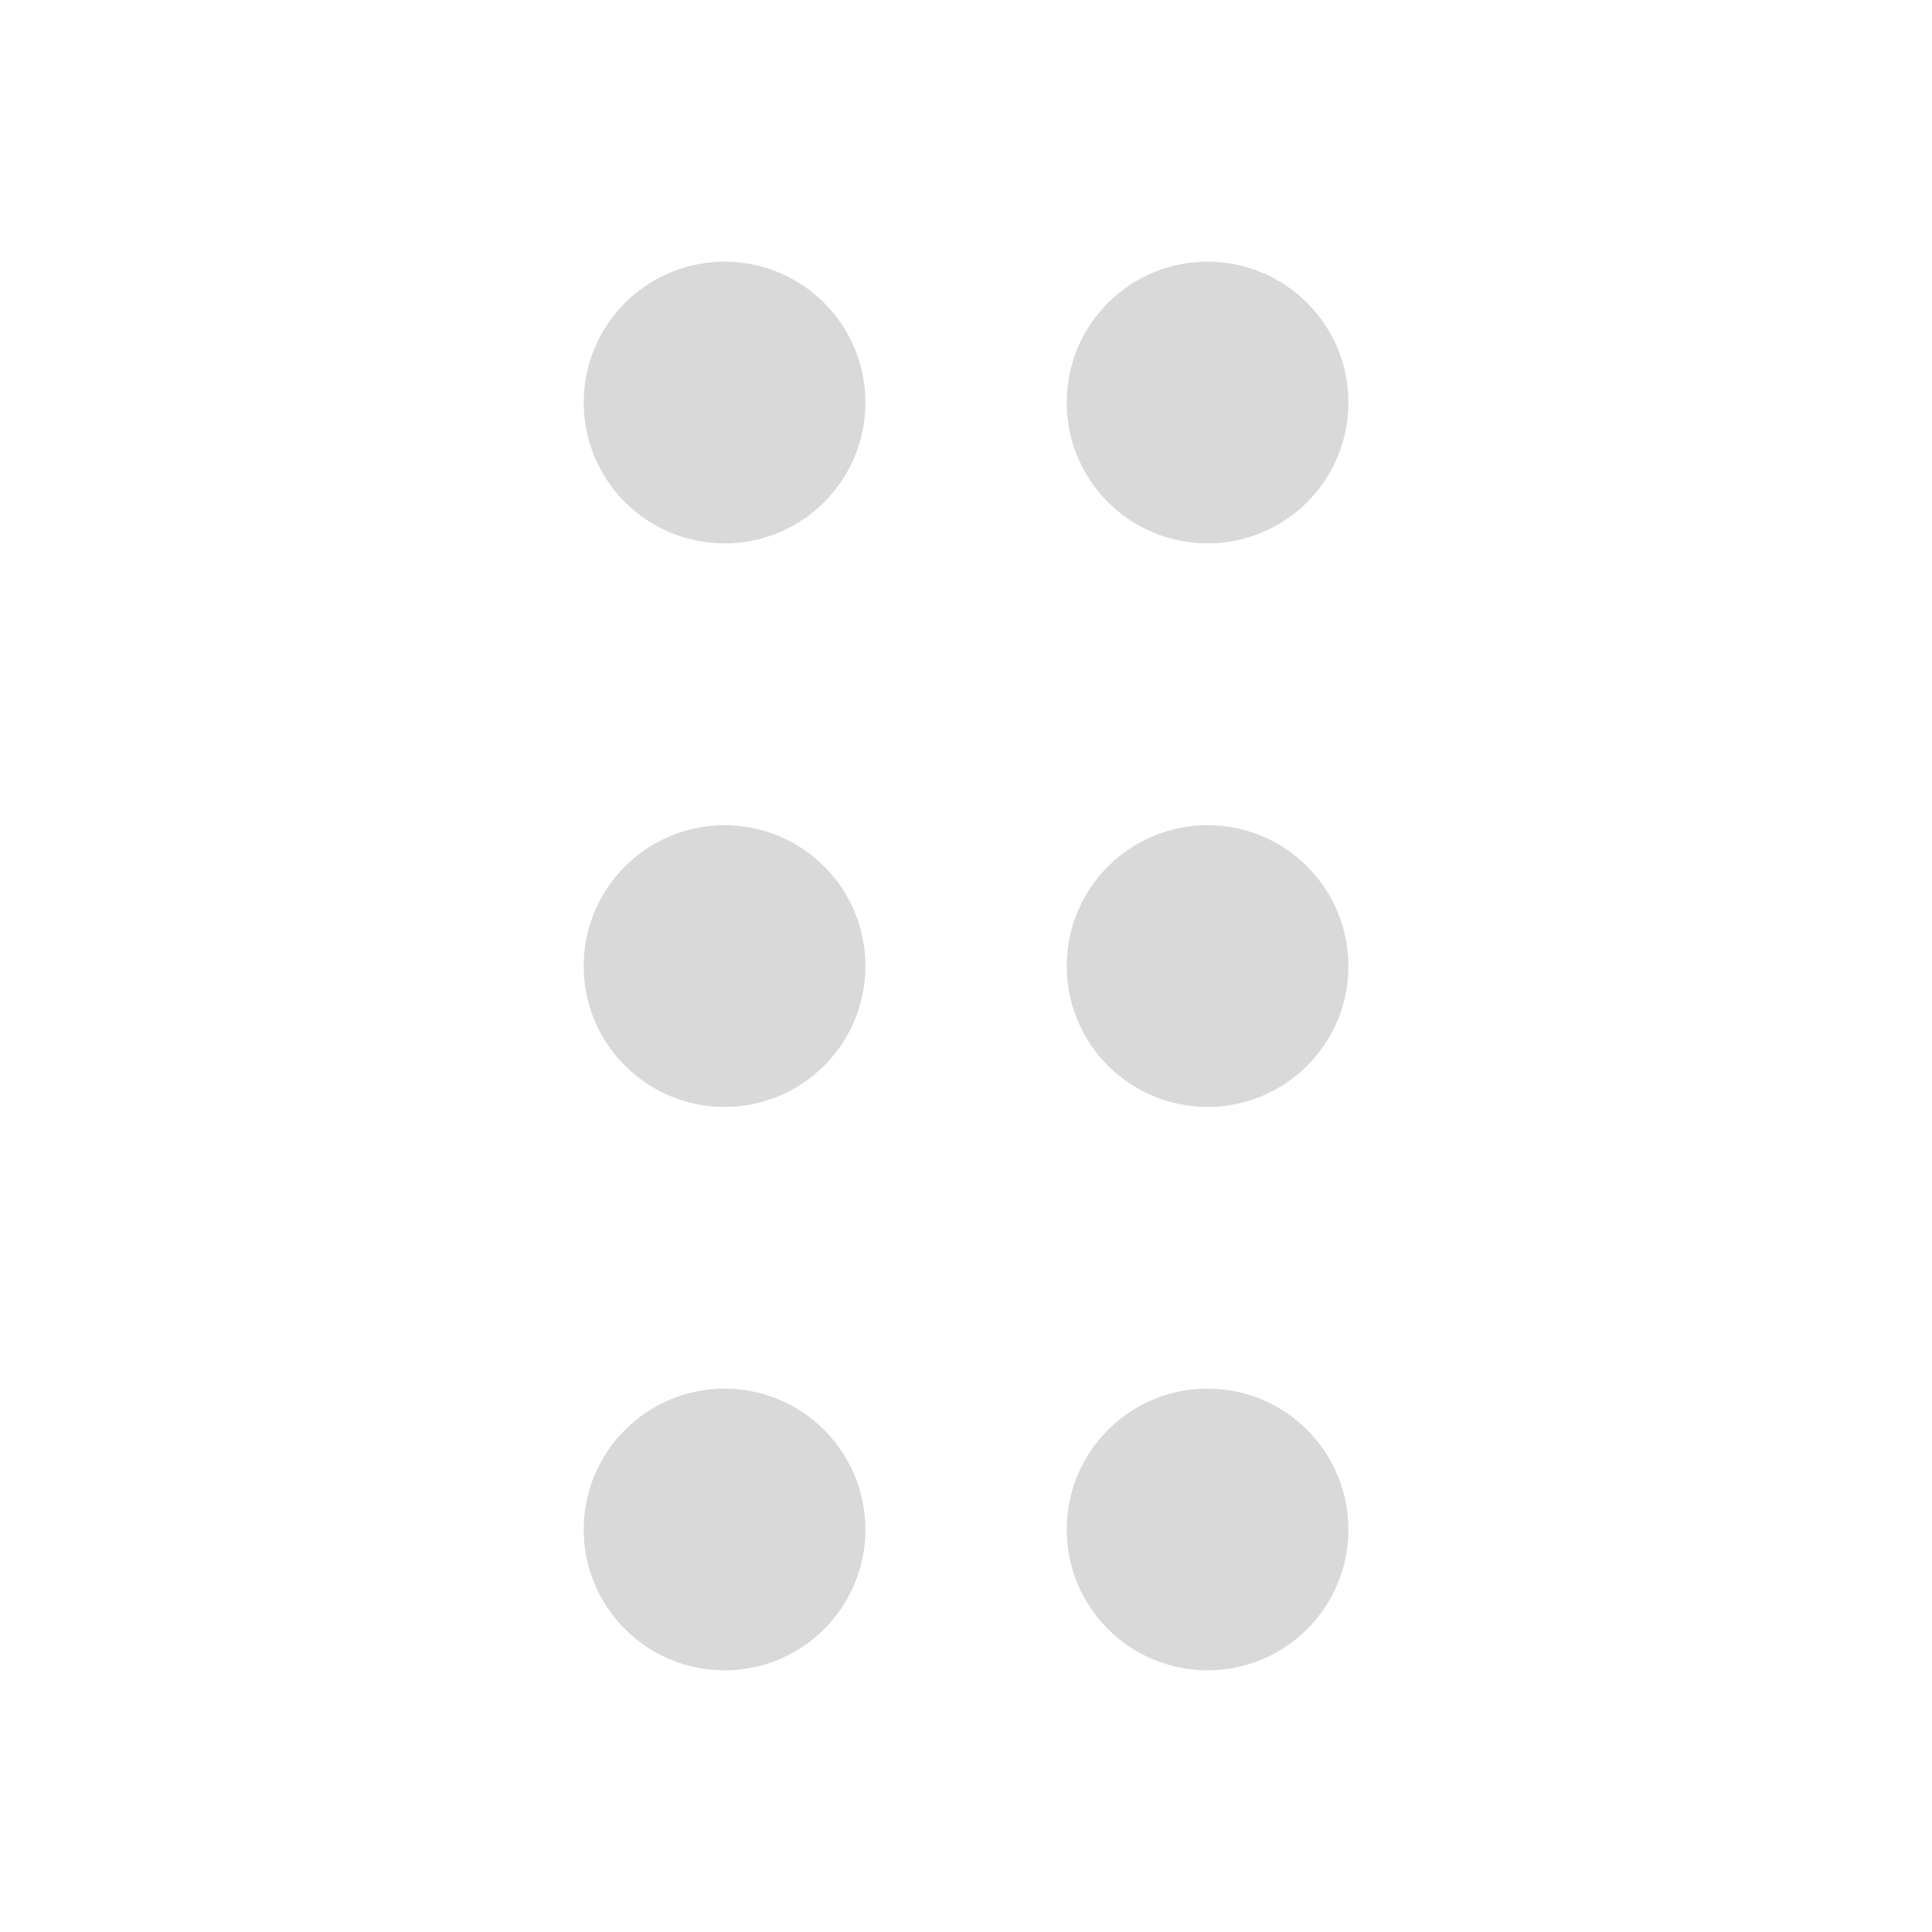 <svg width="16" height="16" viewBox="0 0 16 16" fill="none" xmlns="http://www.w3.org/2000/svg">
<path d="M6.001 8.667C6.369 8.667 6.667 8.369 6.667 8.001C6.667 7.632 6.369 7.334 6.001 7.334C5.632 7.334 5.334 7.632 5.334 8.001C5.334 8.369 5.632 8.667 6.001 8.667Z" fill="#D9D9D9" stroke="#D9D9D9" stroke-linecap="round" stroke-linejoin="round"/>
<path d="M6.001 4C6.369 4 6.667 3.702 6.667 3.334C6.667 2.965 6.369 2.667 6.001 2.667C5.632 2.667 5.334 2.965 5.334 3.334C5.334 3.702 5.632 4 6.001 4Z" fill="#D9D9D9" stroke="#D9D9D9" stroke-linecap="round" stroke-linejoin="round"/>
<path d="M6.001 13.333C6.369 13.333 6.667 13.035 6.667 12.667C6.667 12.299 6.369 12 6.001 12C5.632 12 5.334 12.299 5.334 12.667C5.334 13.035 5.632 13.333 6.001 13.333Z" fill="#D9D9D9" stroke="#D9D9D9" stroke-linecap="round" stroke-linejoin="round"/>
<path d="M10.001 8.667C10.369 8.667 10.667 8.369 10.667 8.001C10.667 7.632 10.369 7.334 10.001 7.334C9.632 7.334 9.334 7.632 9.334 8.001C9.334 8.369 9.632 8.667 10.001 8.667Z" fill="#D9D9D9" stroke="#D9D9D9" stroke-linecap="round" stroke-linejoin="round"/>
<path d="M10.001 4C10.369 4 10.667 3.702 10.667 3.334C10.667 2.965 10.369 2.667 10.001 2.667C9.632 2.667 9.334 2.965 9.334 3.334C9.334 3.702 9.632 4 10.001 4Z" fill="#D9D9D9" stroke="#D9D9D9" stroke-linecap="round" stroke-linejoin="round"/>
<path d="M10.001 13.333C10.369 13.333 10.667 13.035 10.667 12.667C10.667 12.299 10.369 12 10.001 12C9.632 12 9.334 12.299 9.334 12.667C9.334 13.035 9.632 13.333 10.001 13.333Z" fill="#D9D9D9" stroke="#D9D9D9" stroke-linecap="round" stroke-linejoin="round"/>
</svg>
